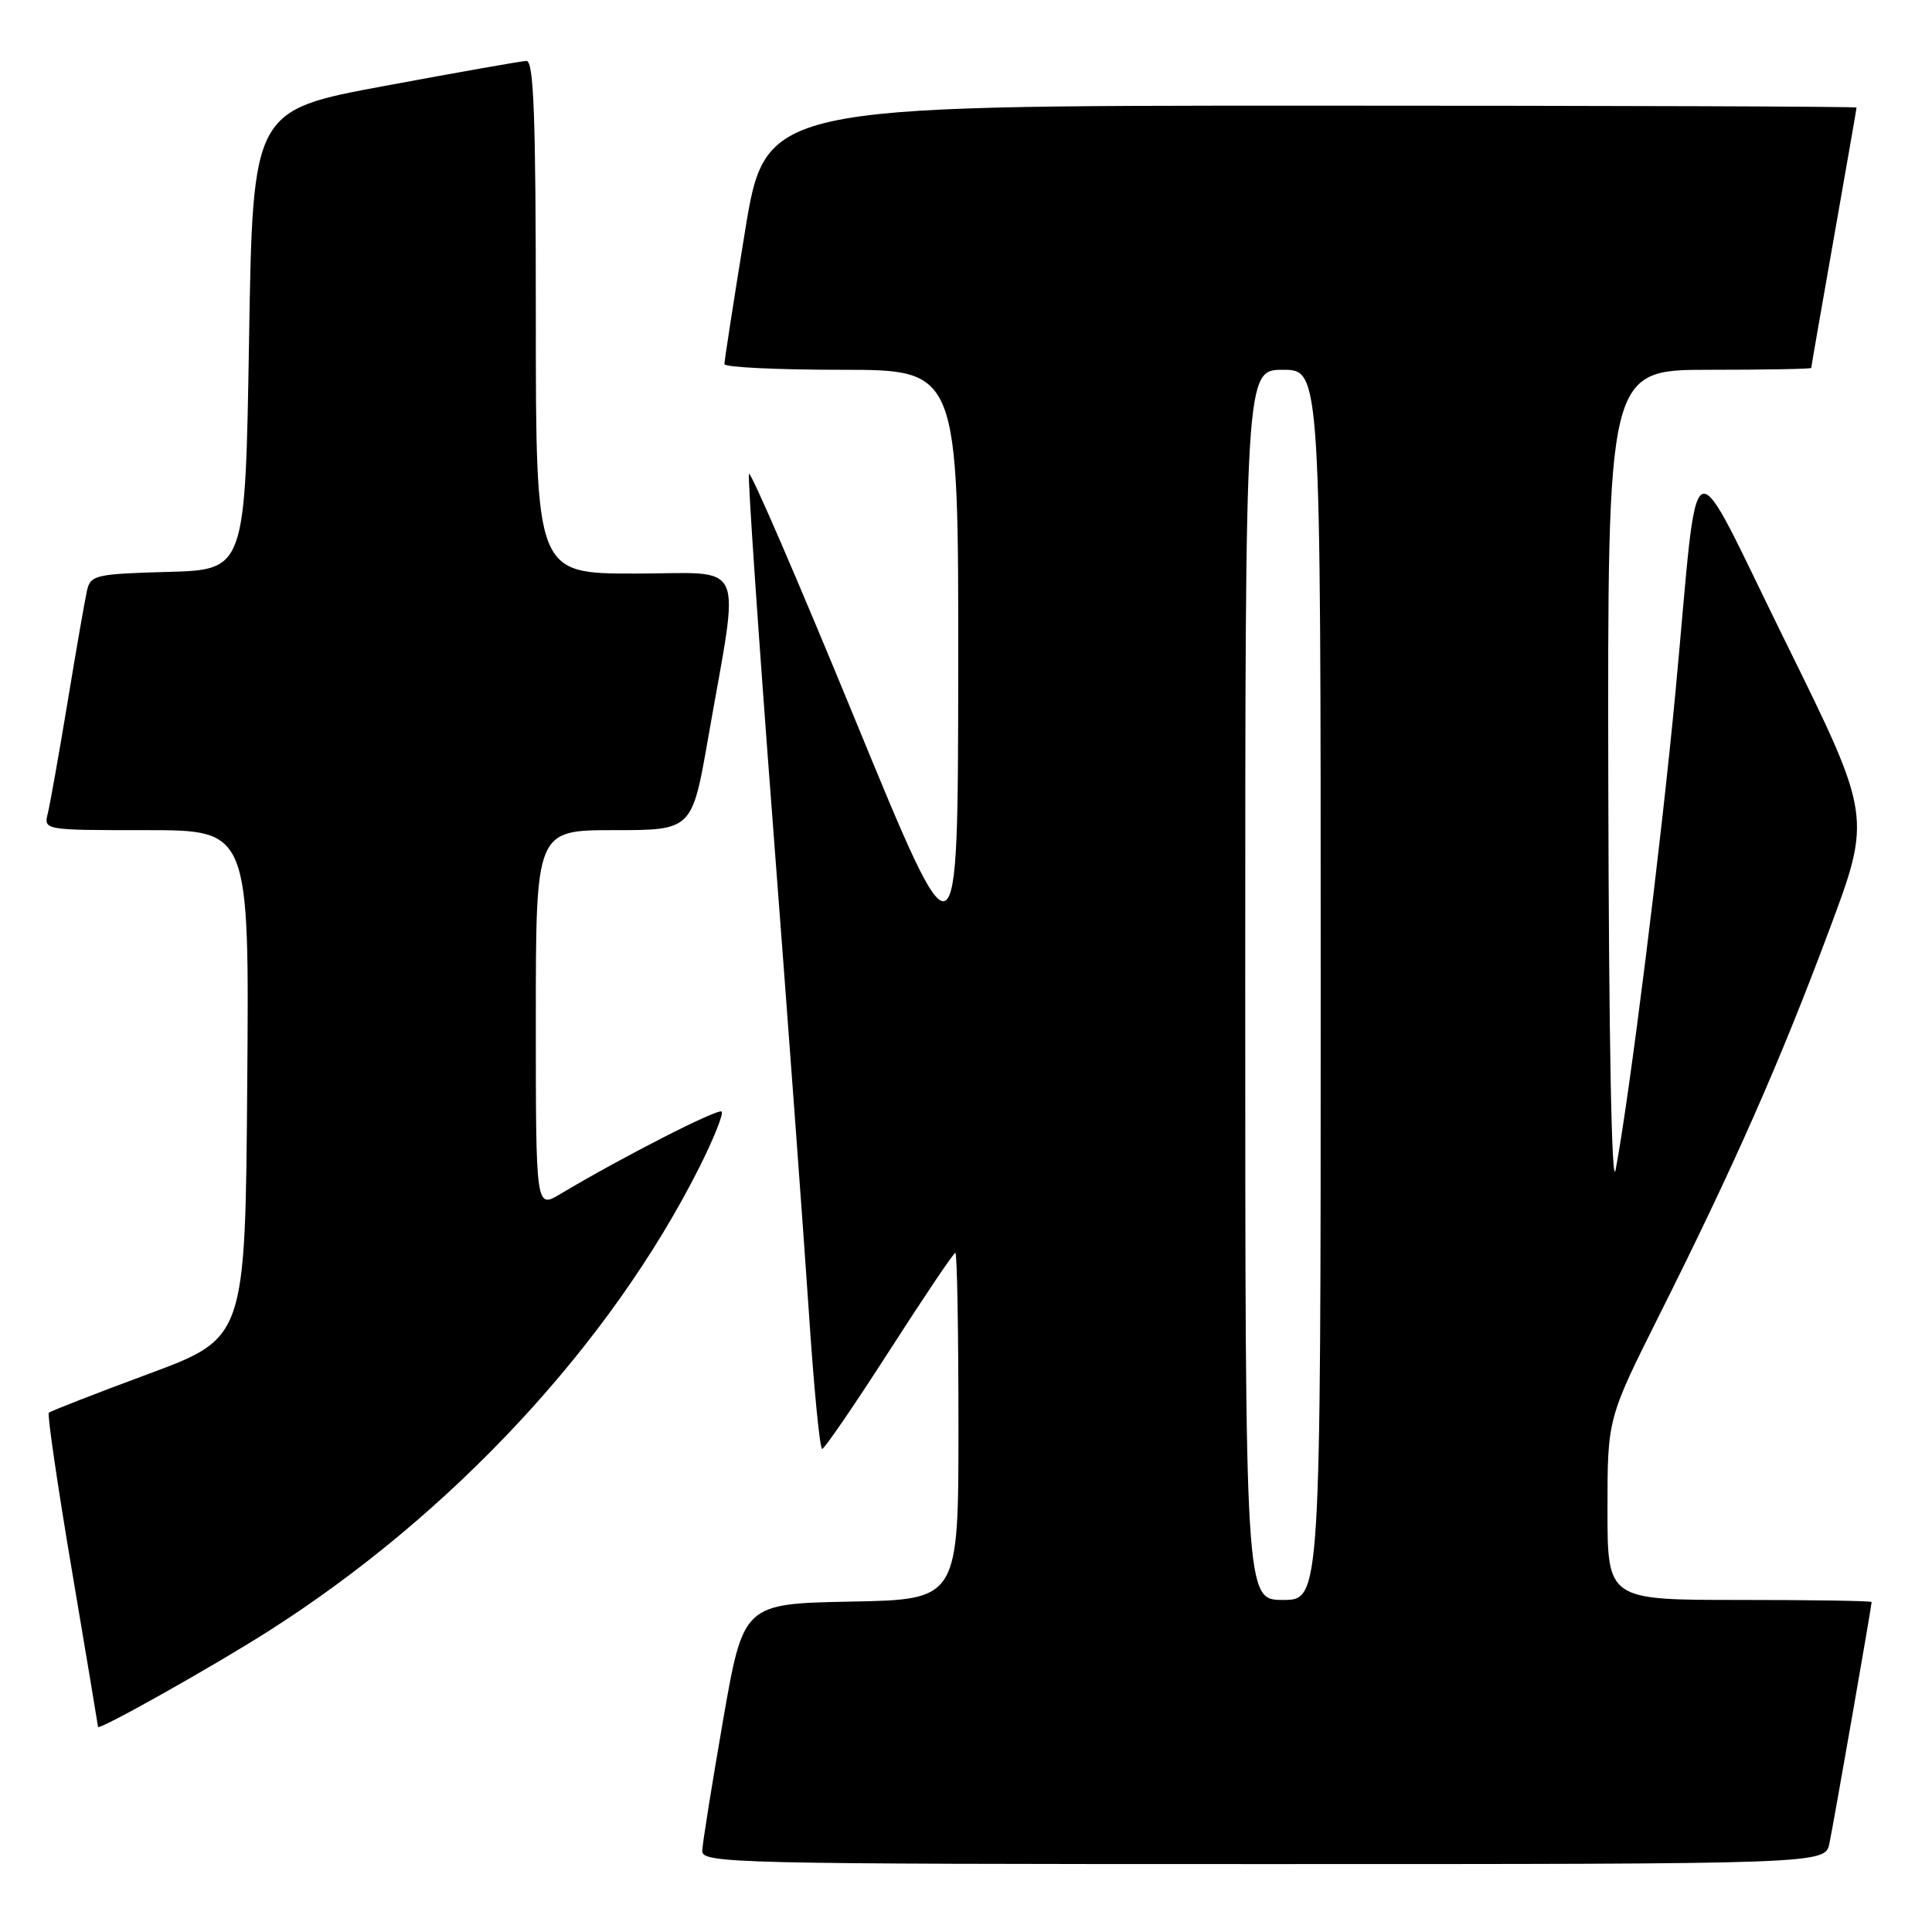 <?xml version="1.0" encoding="UTF-8" standalone="no"?>
<!DOCTYPE svg PUBLIC "-//W3C//DTD SVG 1.1//EN" "http://www.w3.org/Graphics/SVG/1.1/DTD/svg11.dtd" >
<svg xmlns="http://www.w3.org/2000/svg" xmlns:xlink="http://www.w3.org/1999/xlink" version="1.1" viewBox="0 0 256 256">
 <g >
 <path fill="currentColor"
d=" M 242.41 244.25 C 242.98 241.51 248.00 212.80 248.00 212.28 C 248.00 212.12 240.12 212.00 230.50 212.00 C 213.00 212.00 213.00 212.00 213.00 199.99 C 213.00 187.97 213.00 187.97 219.90 174.19 C 229.75 154.54 235.86 140.70 242.34 123.35 C 248.01 108.20 248.01 108.20 236.62 85.10 C 223.37 58.25 225.23 57.41 222.01 91.69 C 220.10 111.89 215.91 145.37 214.08 155.00 C 213.56 157.76 213.18 138.08 213.11 104.25 C 213.00 49.00 213.00 49.00 226.50 49.00 C 233.93 49.00 240.00 48.89 240.00 48.75 C 240.00 48.61 241.35 40.85 243.00 31.50 C 244.65 22.15 246.00 14.39 246.00 14.25 C 246.00 14.11 213.47 14.00 173.71 14.00 C 101.43 14.00 101.43 14.00 98.70 30.75 C 97.20 39.96 95.98 47.84 95.99 48.25 C 95.99 48.66 102.97 49.00 111.50 49.00 C 127.00 49.00 127.00 49.00 126.97 88.75 C 126.93 128.50 126.93 128.50 113.24 95.18 C 105.71 76.86 99.41 62.28 99.24 62.79 C 99.07 63.30 100.51 84.37 102.44 109.61 C 104.37 134.85 106.50 163.71 107.17 173.75 C 107.83 183.79 108.63 192.00 108.94 191.99 C 109.25 191.98 113.25 186.13 117.84 178.99 C 122.43 171.85 126.36 166.00 126.59 166.00 C 126.82 166.00 127.00 176.34 127.00 188.97 C 127.00 211.95 127.00 211.95 112.75 212.22 C 98.50 212.50 98.50 212.50 95.80 228.00 C 94.32 236.53 93.08 244.29 93.05 245.25 C 93.00 246.90 97.19 247.00 167.42 247.00 C 241.84 247.00 241.84 247.00 242.41 244.25 Z  M 35.50 216.18 C 59.85 200.71 80.86 178.11 92.65 154.71 C 94.56 150.91 95.90 147.57 95.62 147.29 C 95.16 146.82 82.18 153.46 74.25 158.21 C 71.00 160.16 71.00 160.16 71.00 135.08 C 71.00 110.00 71.00 110.00 81.35 110.00 C 91.70 110.00 91.70 110.00 93.84 97.75 C 98.06 73.55 99.15 76.00 84.14 76.00 C 71.00 76.00 71.00 76.00 71.00 42.00 C 71.00 15.43 70.73 8.01 69.75 8.07 C 69.06 8.10 60.62 9.59 51.00 11.38 C 33.50 14.62 33.50 14.62 33.00 45.06 C 32.50 75.50 32.50 75.50 22.26 75.78 C 12.62 76.05 11.99 76.20 11.52 78.28 C 11.25 79.50 10.09 86.12 8.96 93.00 C 7.82 99.88 6.64 106.51 6.34 107.75 C 5.78 110.00 5.78 110.00 19.40 110.00 C 33.03 110.00 33.03 110.00 32.76 143.65 C 32.50 177.29 32.50 177.29 19.68 182.05 C 12.63 184.66 6.69 186.98 6.47 187.20 C 6.25 187.42 7.62 196.80 9.52 208.05 C 11.42 219.30 12.98 228.64 12.99 228.82 C 13.01 229.36 28.06 220.91 35.50 216.18 Z  M 165.00 130.50 C 165.00 49.00 165.00 49.00 170.00 49.00 C 175.00 49.00 175.00 49.00 175.00 130.50 C 175.00 212.00 175.00 212.00 170.00 212.00 C 165.00 212.00 165.00 212.00 165.00 130.50 Z "/>
</g>
</svg>